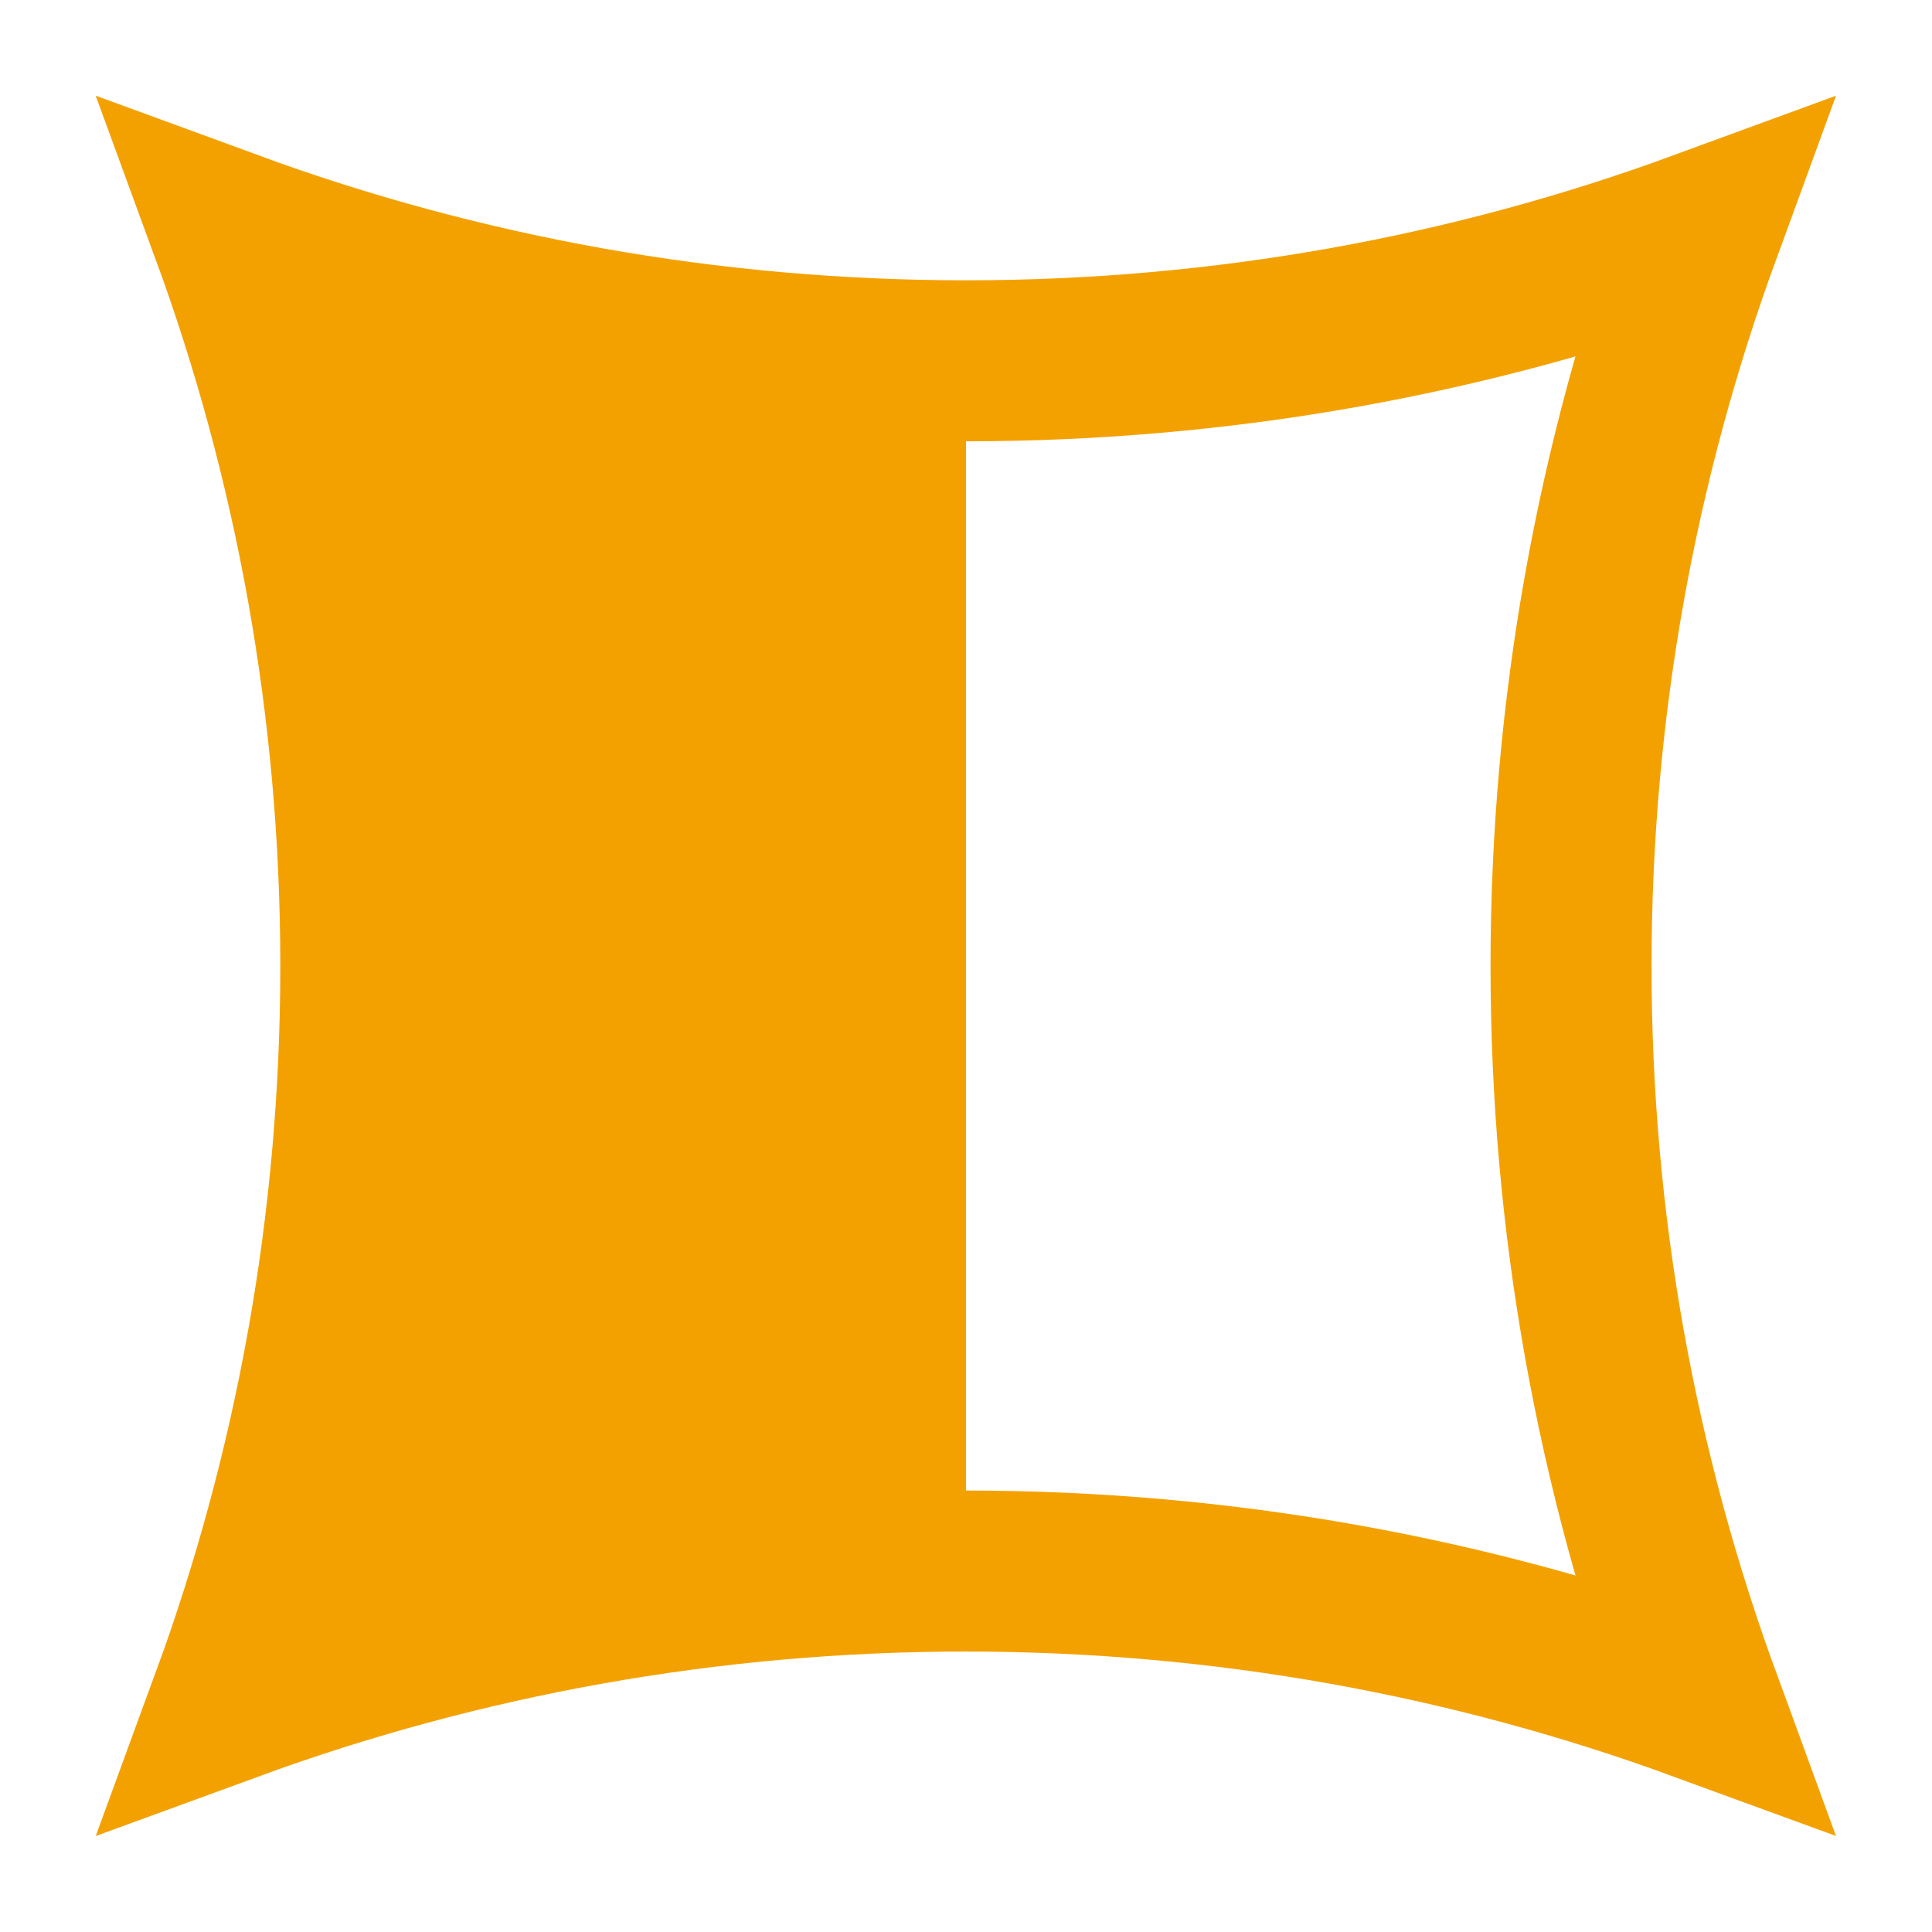 <svg width="12" height="12" viewBox="0 0 12 12" fill="none" xmlns="http://www.w3.org/2000/svg">
<g clip-path="url(#clip0_11294_535208)">
<path d="M6 2.241C7.603 2.241 9.14 1.957 10.564 1.435C10.043 2.859 9.758 4.397 9.758 6C9.758 7.603 10.043 9.14 10.564 10.564C9.14 10.043 7.603 9.758 6 9.758C4.396 9.758 2.859 10.043 1.435 10.564C1.957 9.14 2.241 7.603 2.241 6C2.241 4.397 1.957 2.859 1.435 1.435C2.859 1.957 4.396 2.241 6 2.241Z" stroke="#F3A100"/>
<rect x="2" y="2" width="4" height="8" fill="#F3A100"/>
</g>
<defs>
<clipPath id="clip0_11294_535208">
<rect width="12" height="12" fill="white"/>
</clipPath>
</defs>
</svg>
